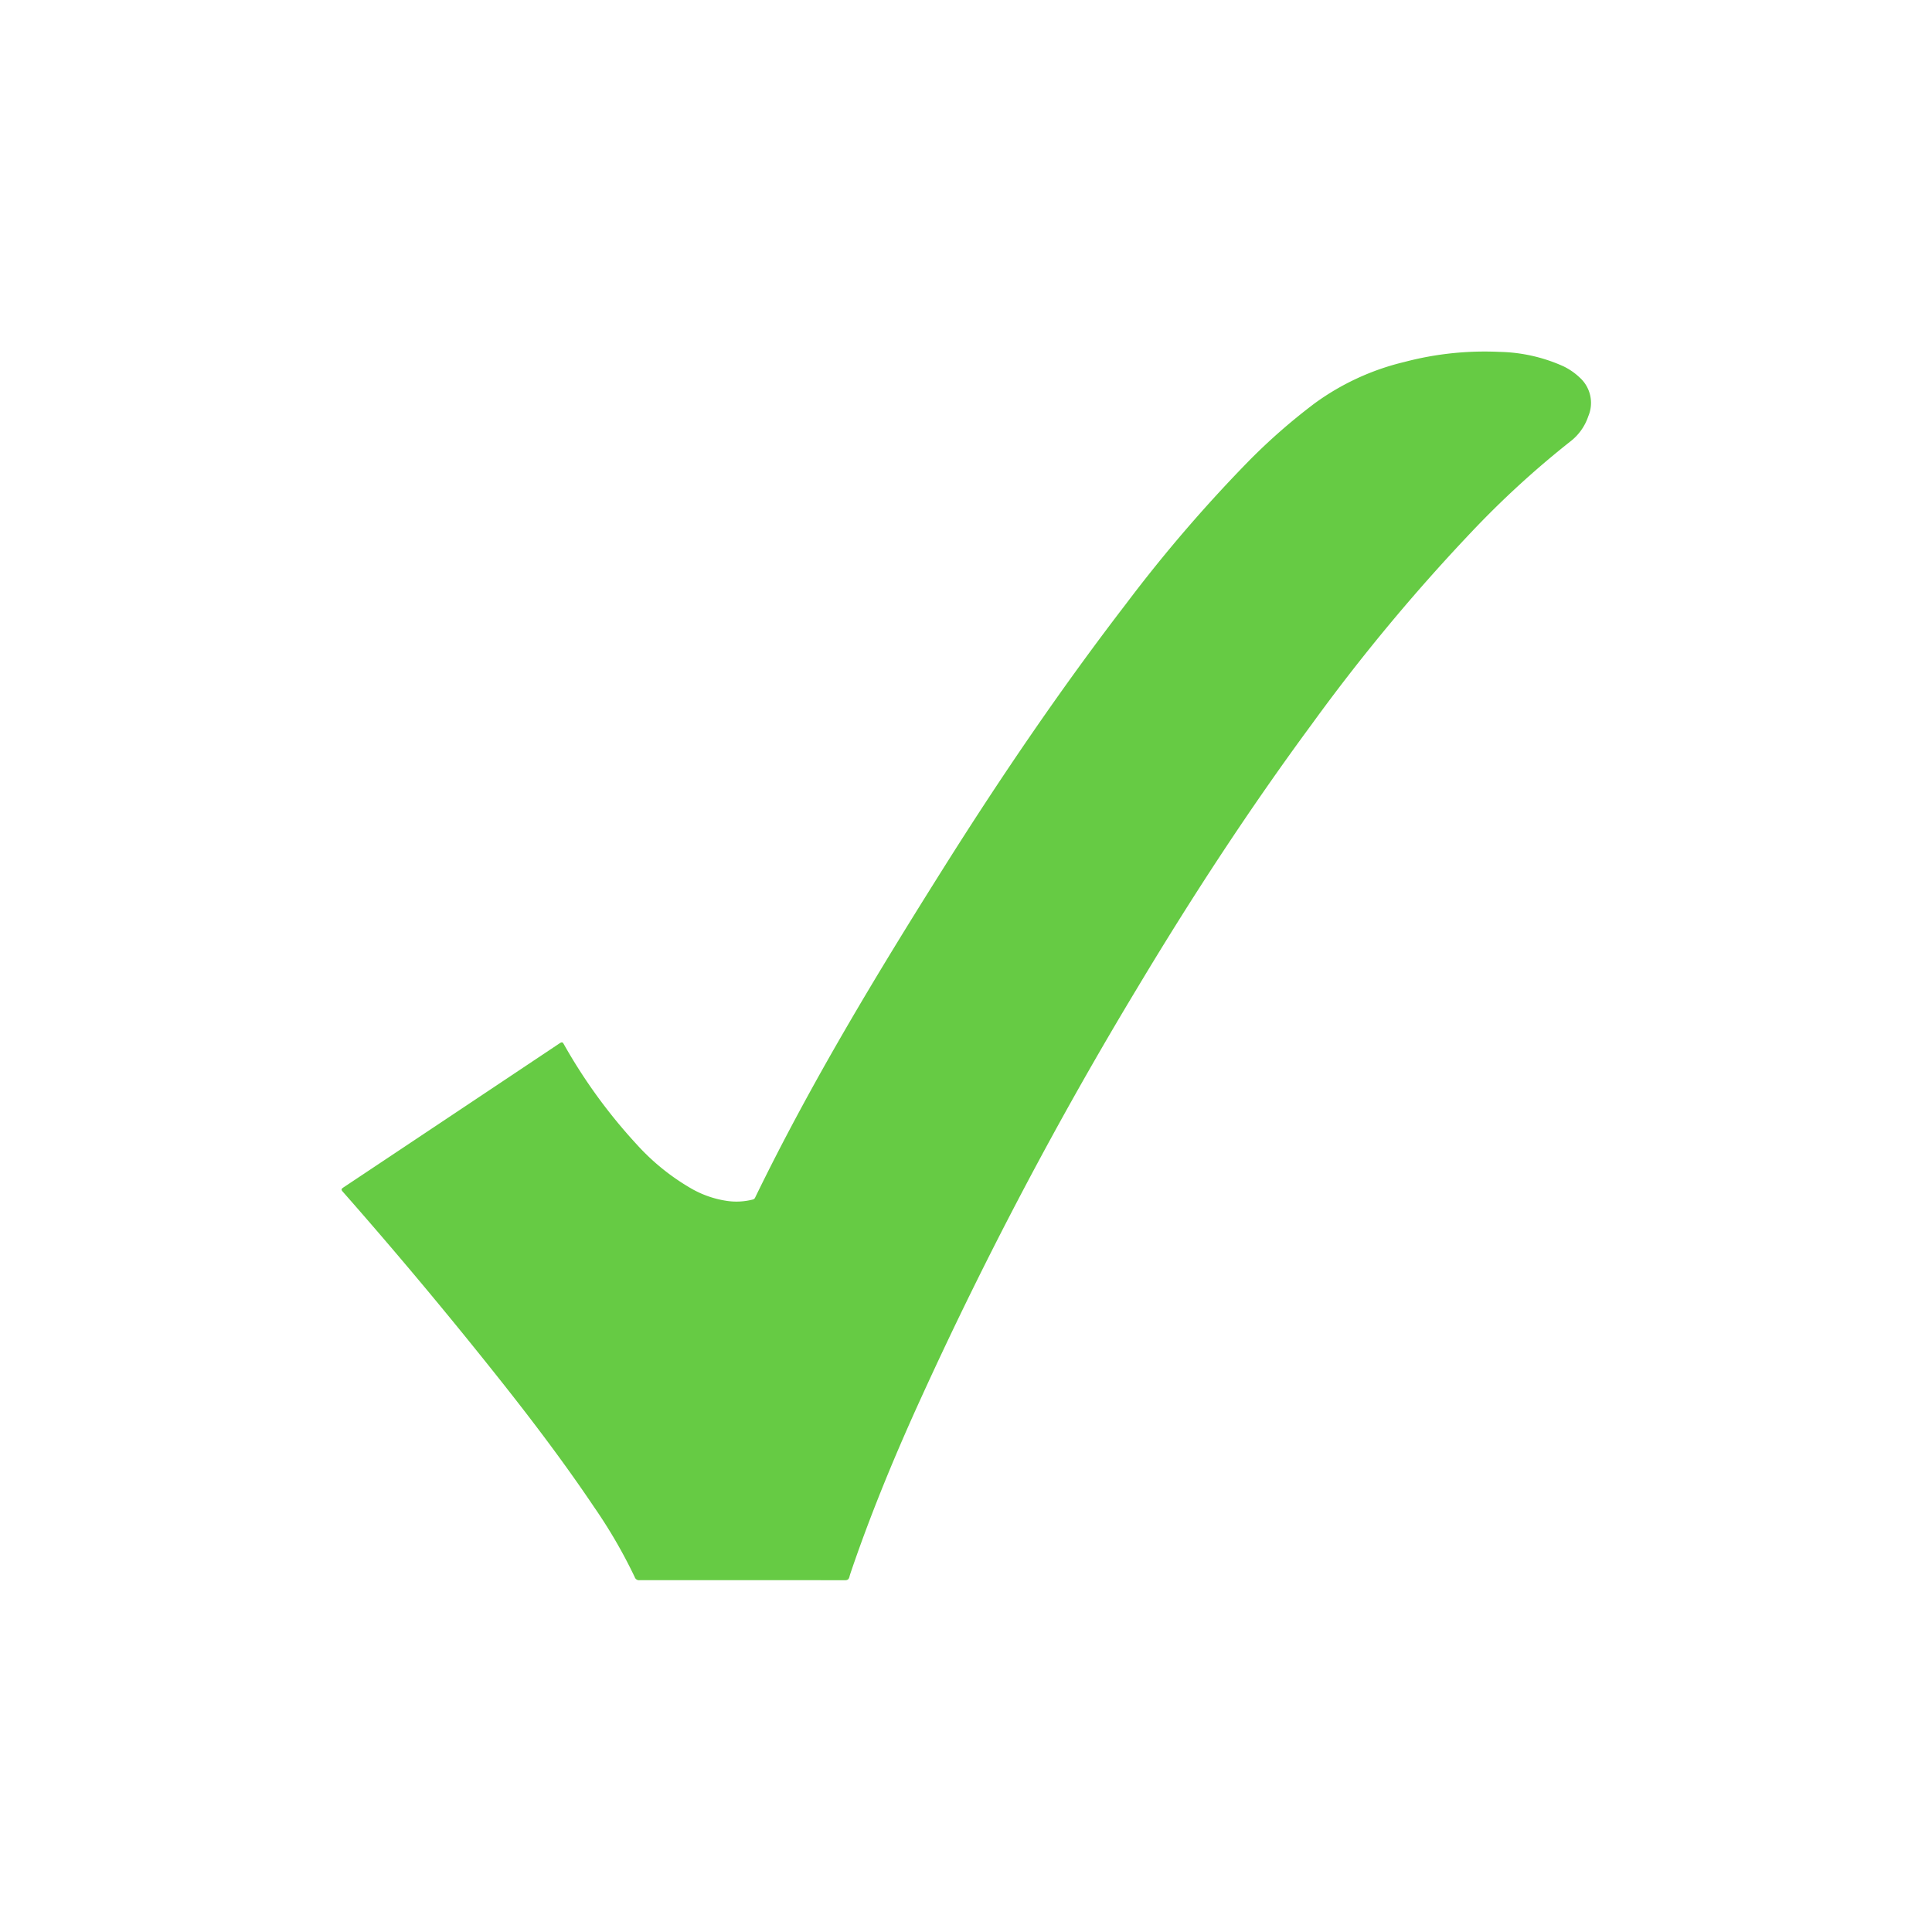 <svg id="Layer_1" data-name="Layer 1" xmlns="http://www.w3.org/2000/svg" viewBox="0 0 300 300"><defs><style>.cls-1{fill:#66cb44;}</style></defs><path class="cls-1" d="M115.22,245.37H99.32a.7.7,0,0,1-.76-.48A78.4,78.4,0,0,0,92.24,234c-5-7.43-10.41-14.51-16-21.5q-11.17-14-23-27.44c-.29-.32-.26-.44.08-.67q16.81-11.19,33.6-22.4c.36-.24.47-.14.64.17a82.87,82.87,0,0,0,11.27,15.5,34.93,34.93,0,0,0,8.54,6.91,15.72,15.72,0,0,0,5.61,1.92,10.18,10.18,0,0,0,3.92-.23.52.52,0,0,0,.37-.33c8.64-17.77,18.85-34.64,29.36-51.34,8.82-14,18.12-27.68,28.21-40.81a228,228,0,0,1,19.26-22.39,93.21,93.21,0,0,1,10-8.73,39,39,0,0,1,14-6.46,48.8,48.8,0,0,1,14.73-1.56,25.35,25.35,0,0,1,9.92,2.23,9.92,9.92,0,0,1,2.55,1.76,5.29,5.29,0,0,1,1.33,6,8.23,8.23,0,0,1-2.8,3.93,143.83,143.83,0,0,0-15.4,14.11,295.3,295.3,0,0,0-24.71,29.75c-9.69,13.14-18.61,26.8-27,40.79a626.06,626.06,0,0,0-33.55,63.54c-4,8.74-7.68,17.59-10.81,26.67-.15.46-.33.92-.45,1.39s-.31.57-.77.57Q123.15,245.36,115.22,245.37Z"/></svg>
